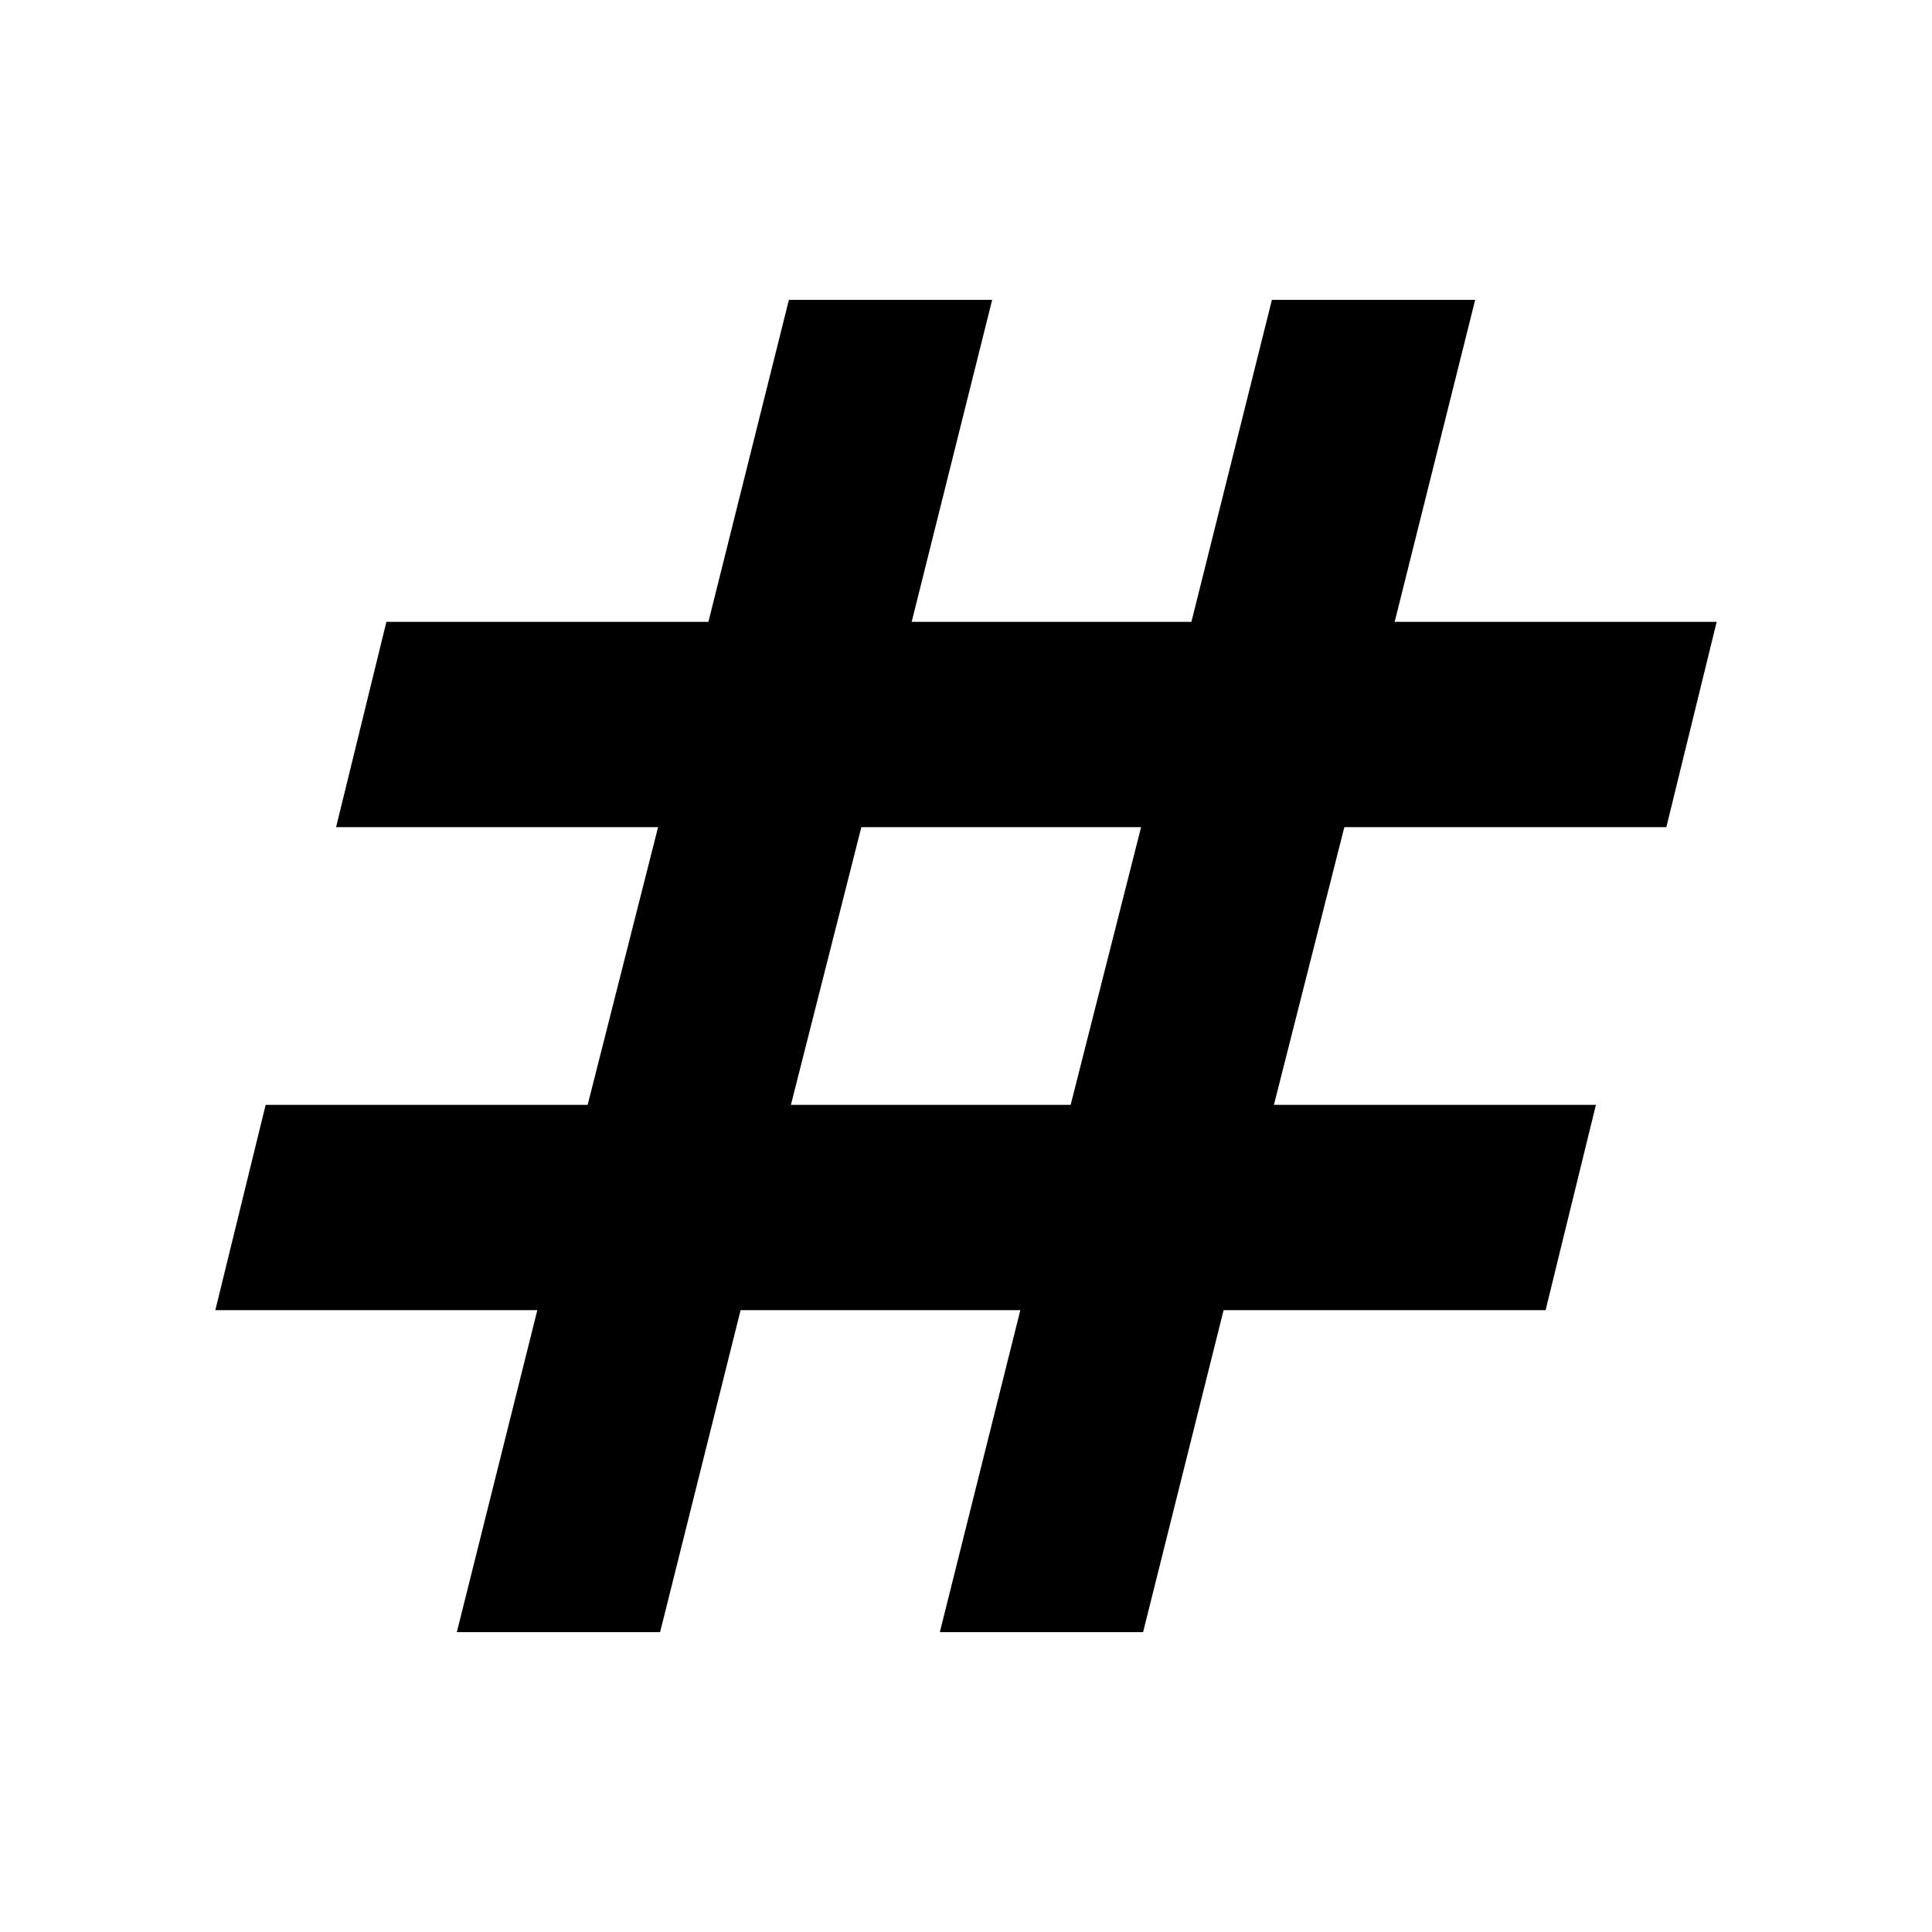<svg xmlns="http://www.w3.org/2000/svg" height="24" width="24"><path d="m5.675 20.275 1-4h-4l.625-2.55h4l.875-3.45h-4l.625-2.55h4l1-4h2.525l-1 4H14.8l1-4h2.525l-1 4h4l-.625 2.55h-4l-.875 3.45h4l-.625 2.55h-4l-1 4h-2.525l1-4H9.2l-1 4Zm4.15-6.55H13.3l.875-3.45H10.7Z"/></svg>